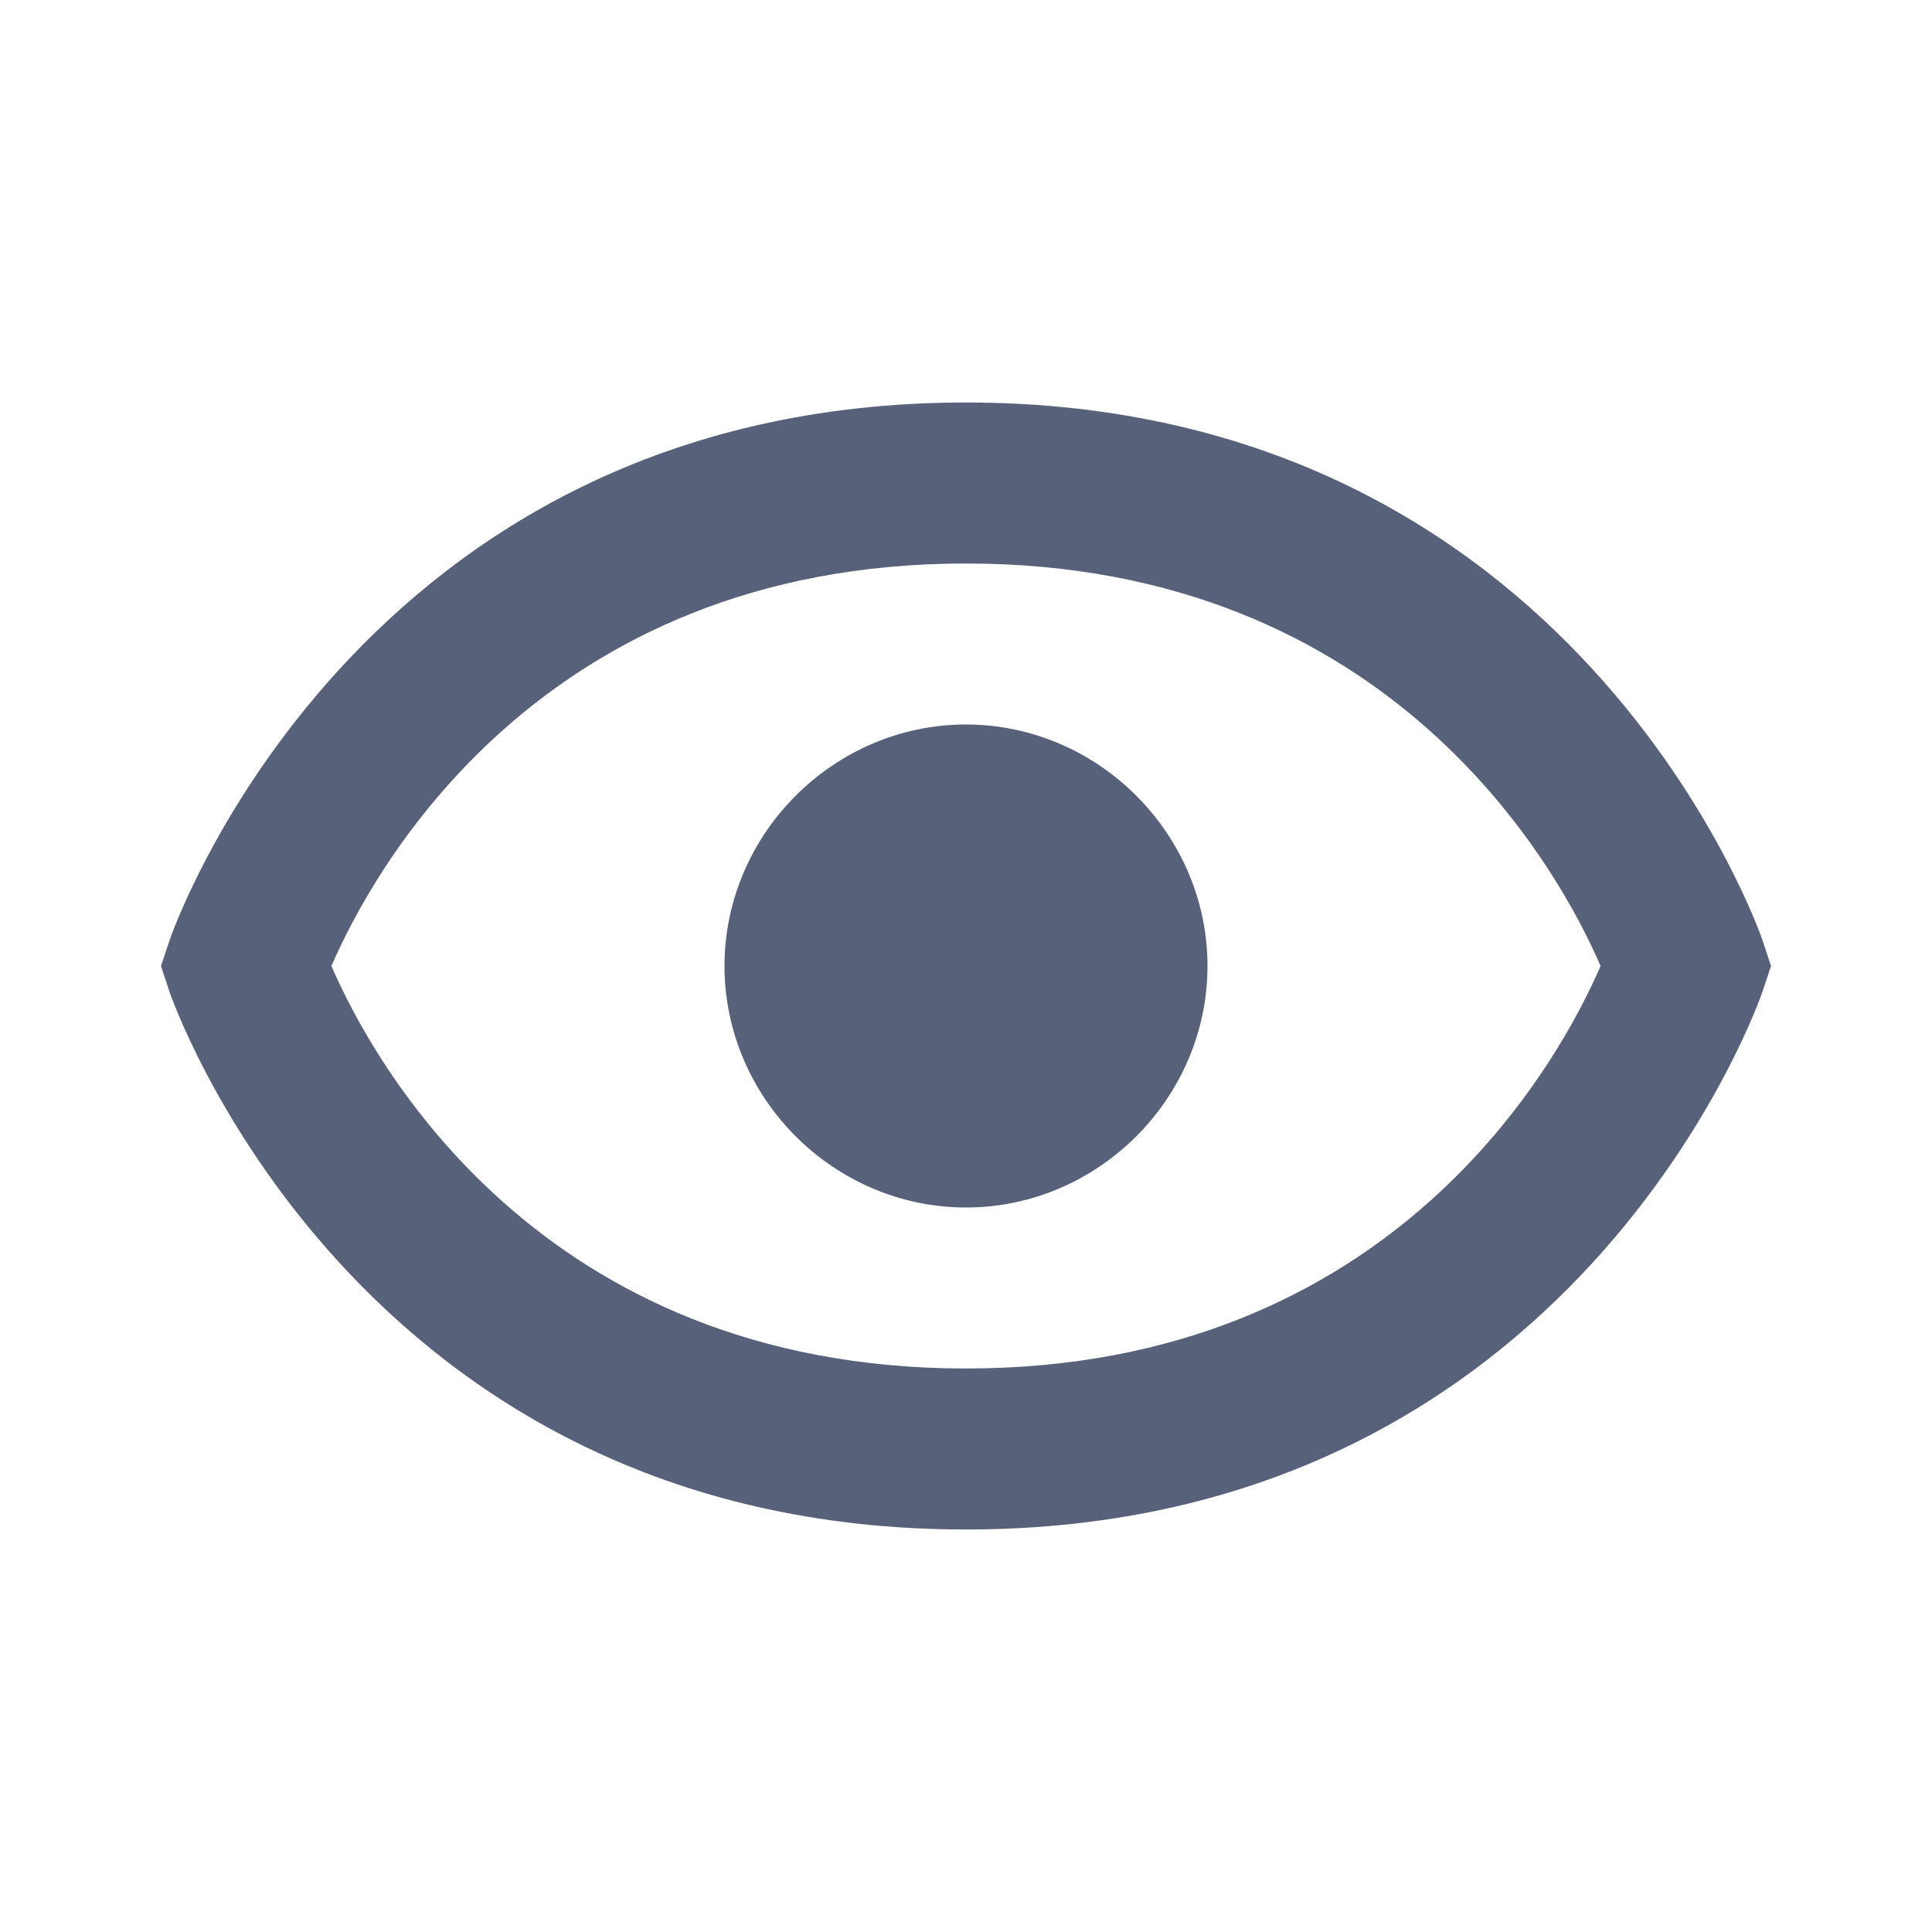 <svg width="24" height="24" viewBox="0 0 24 24" fill="none" xmlns="http://www.w3.org/2000/svg">
<mask id="mask0_7_7215" style="mask-type:alpha" maskUnits="userSpaceOnUse" x="0" y="0" width="24" height="24">
<rect width="24" height="24" fill="white"/>
</mask>
<g mask="url(#mask0_7_7215)">
<path fill-rule="evenodd" clip-rule="evenodd" d="M9 12C9 13.642 10.358 15 12 15C13.641 15 15 13.642 15 12C15 10.359 13.641 9 12 9C10.358 9 9 10.359 9 12ZM2.105 11.684L2 12L2.104 12.316C2.126 12.383 4.408 19 12 19C19.592 19 21.874 12.383 21.895 12.316L22 12L21.896 11.684C21.874 11.617 19.592 5 12 5C4.408 5 2.126 11.617 2.105 11.684ZM4.117 12C4.618 10.842 6.681 7 12 7C17.322 7 19.384 10.846 19.883 12C19.382 13.158 17.319 17 12 17C6.678 17 4.616 13.154 4.117 12Z" fill="#2E3A59" fill-opacity="0.8"/>
</g>
</svg>
